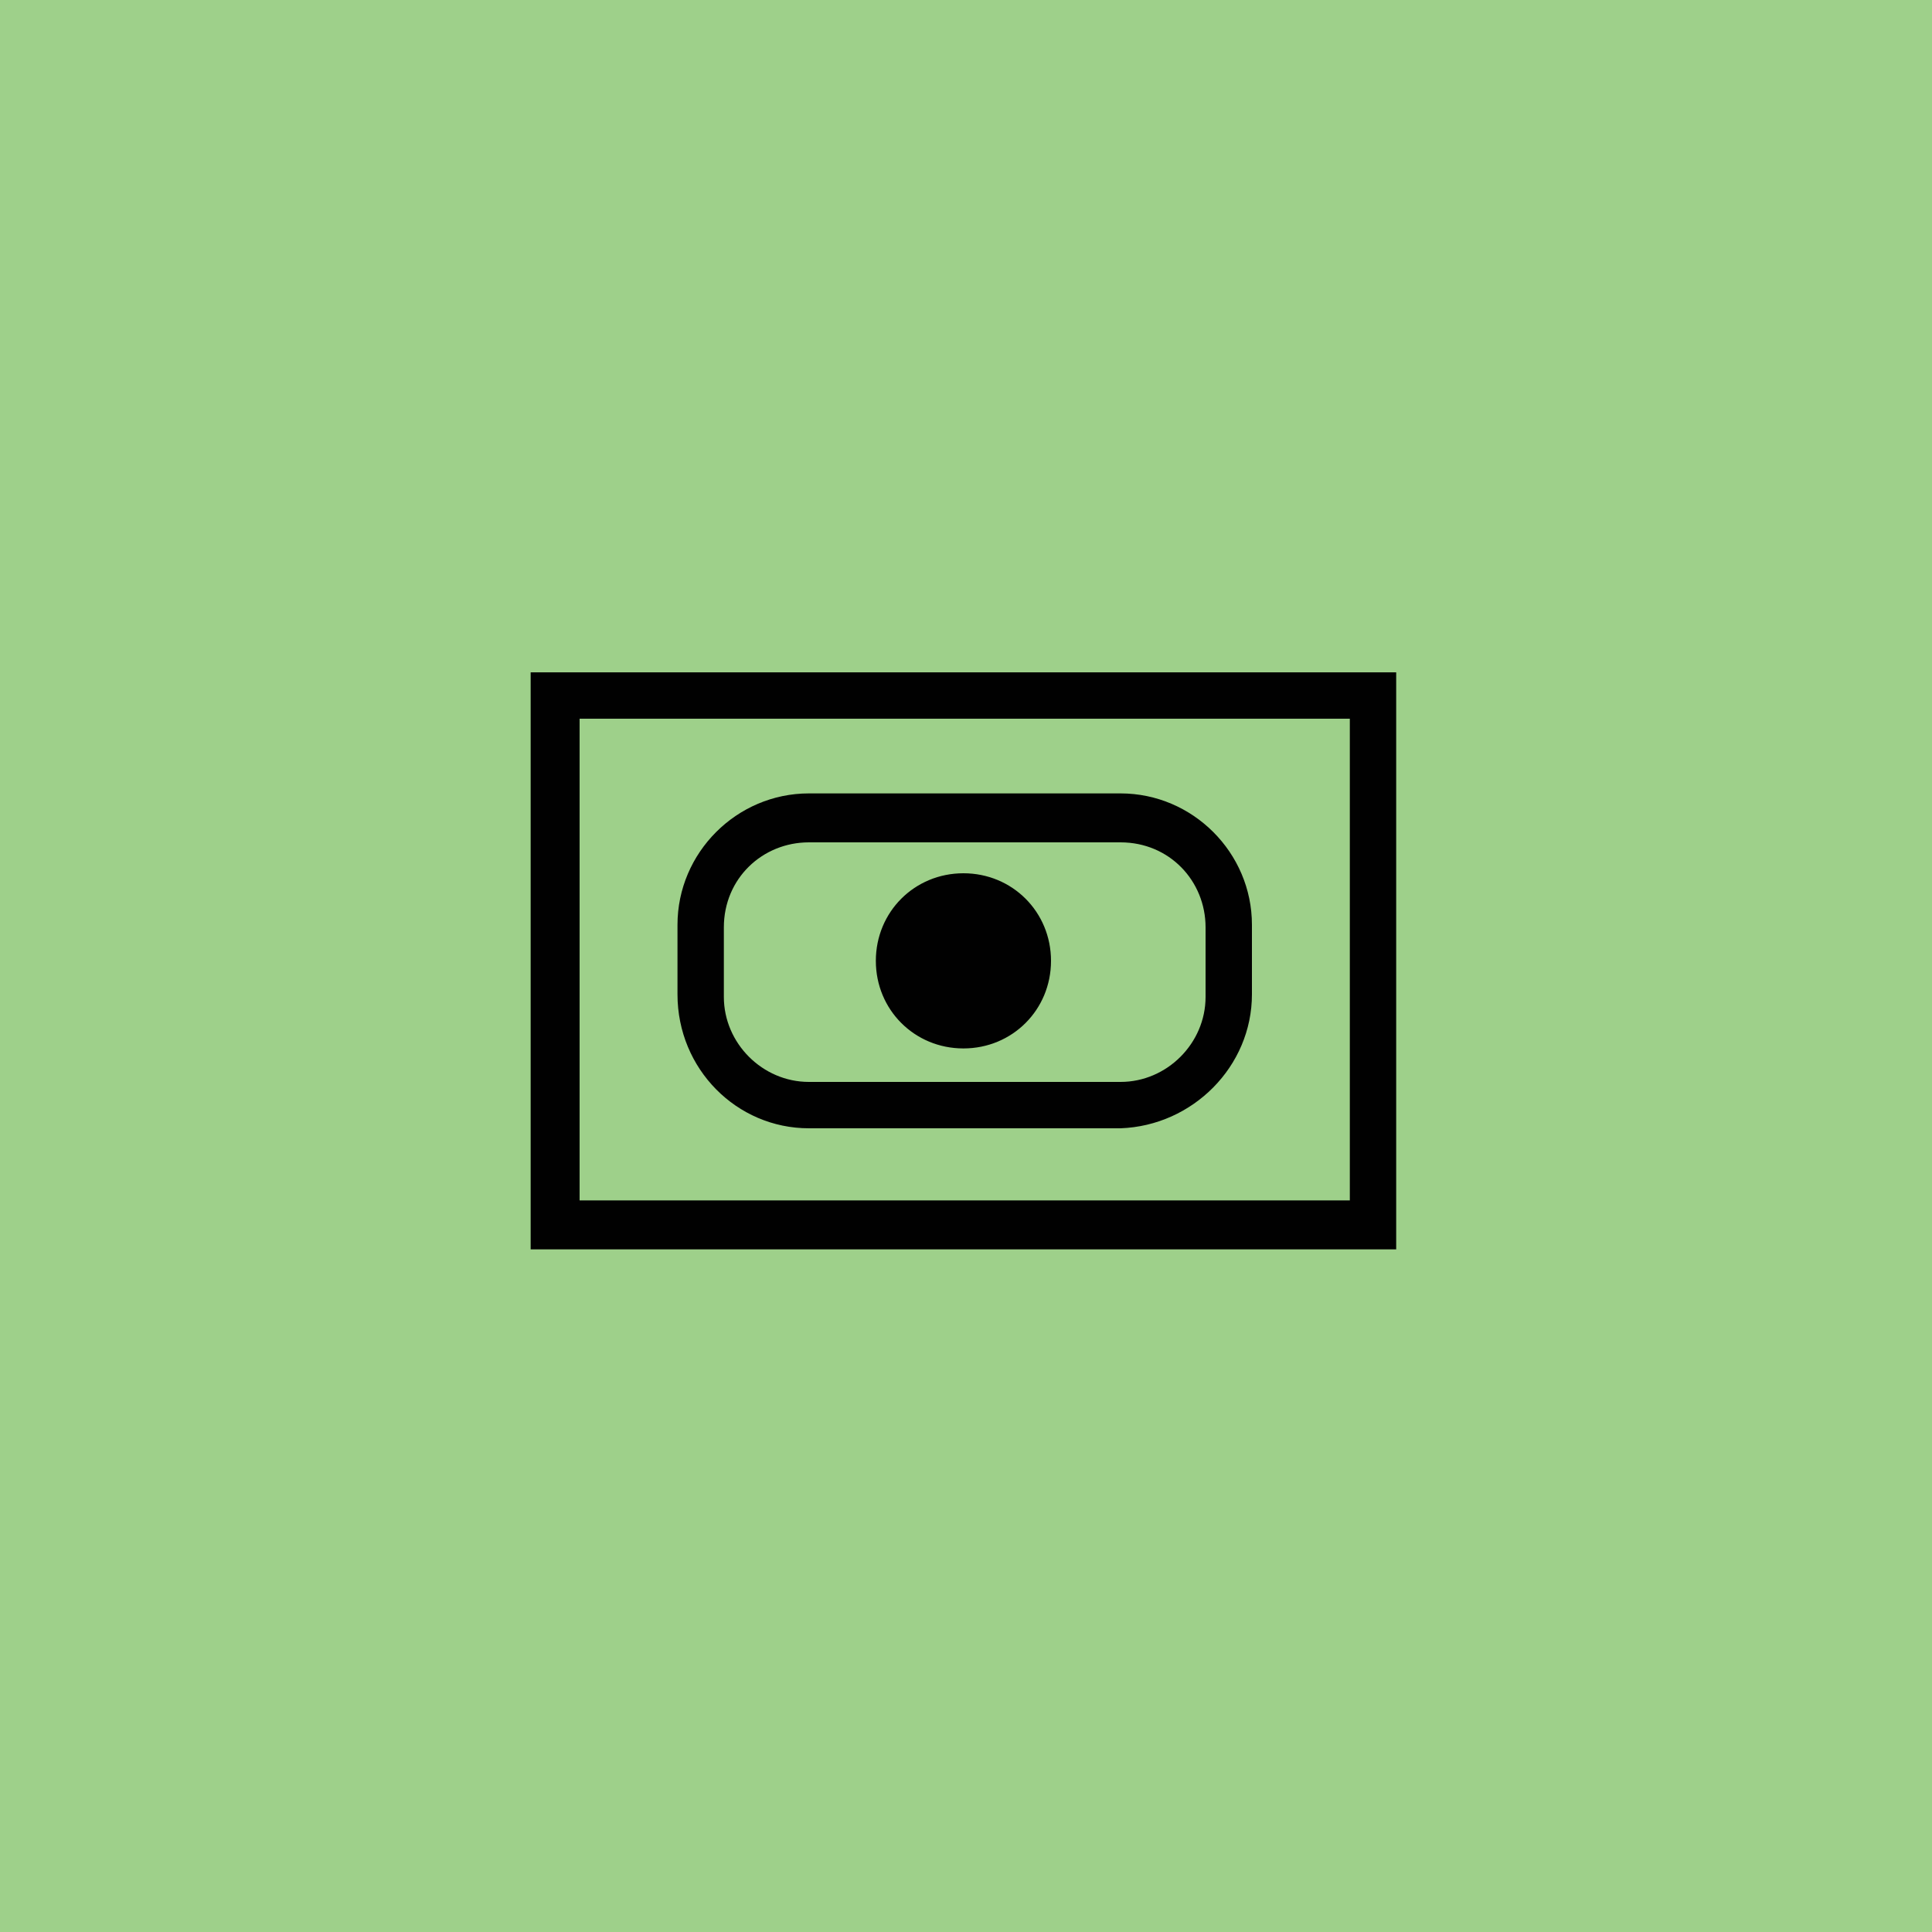 <svg version="1.2" baseProfile="tiny" xmlns="http://www.w3.org/2000/svg" viewBox="0 0 75 75" overflow="visible" xml:space="preserve"><path fill="#9ED08A" d="M0 0h75v75H0z"/><path fill="#010101" d="M20.6 26.1h33.6v22.4H20.6V26.1zm31.8 20.5V27.9H22.5v18.7h29.9zm-21-2.8c-2.8 0-5.1-2.3-5.1-5.2v-2.7c0-2.8 2.3-5.1 5.1-5.1h12.1c2.8 0 5.1 2.3 5.1 5.1v2.7c0 2.8-2.3 5.1-5.1 5.2H31.4zM28.1 36v2.7c0 1.8 1.5 3.3 3.3 3.3h12.1c1.8 0 3.3-1.5 3.3-3.3V36c0-1.8-1.4-3.3-3.3-3.3H31.4c-1.8 0-3.3 1.4-3.3 3.3zm9.3 4.7c-1.9 0-3.4-1.5-3.4-3.4s1.5-3.4 3.4-3.4 3.4 1.5 3.4 3.4-1.5 3.4-3.4 3.4z"/></svg>